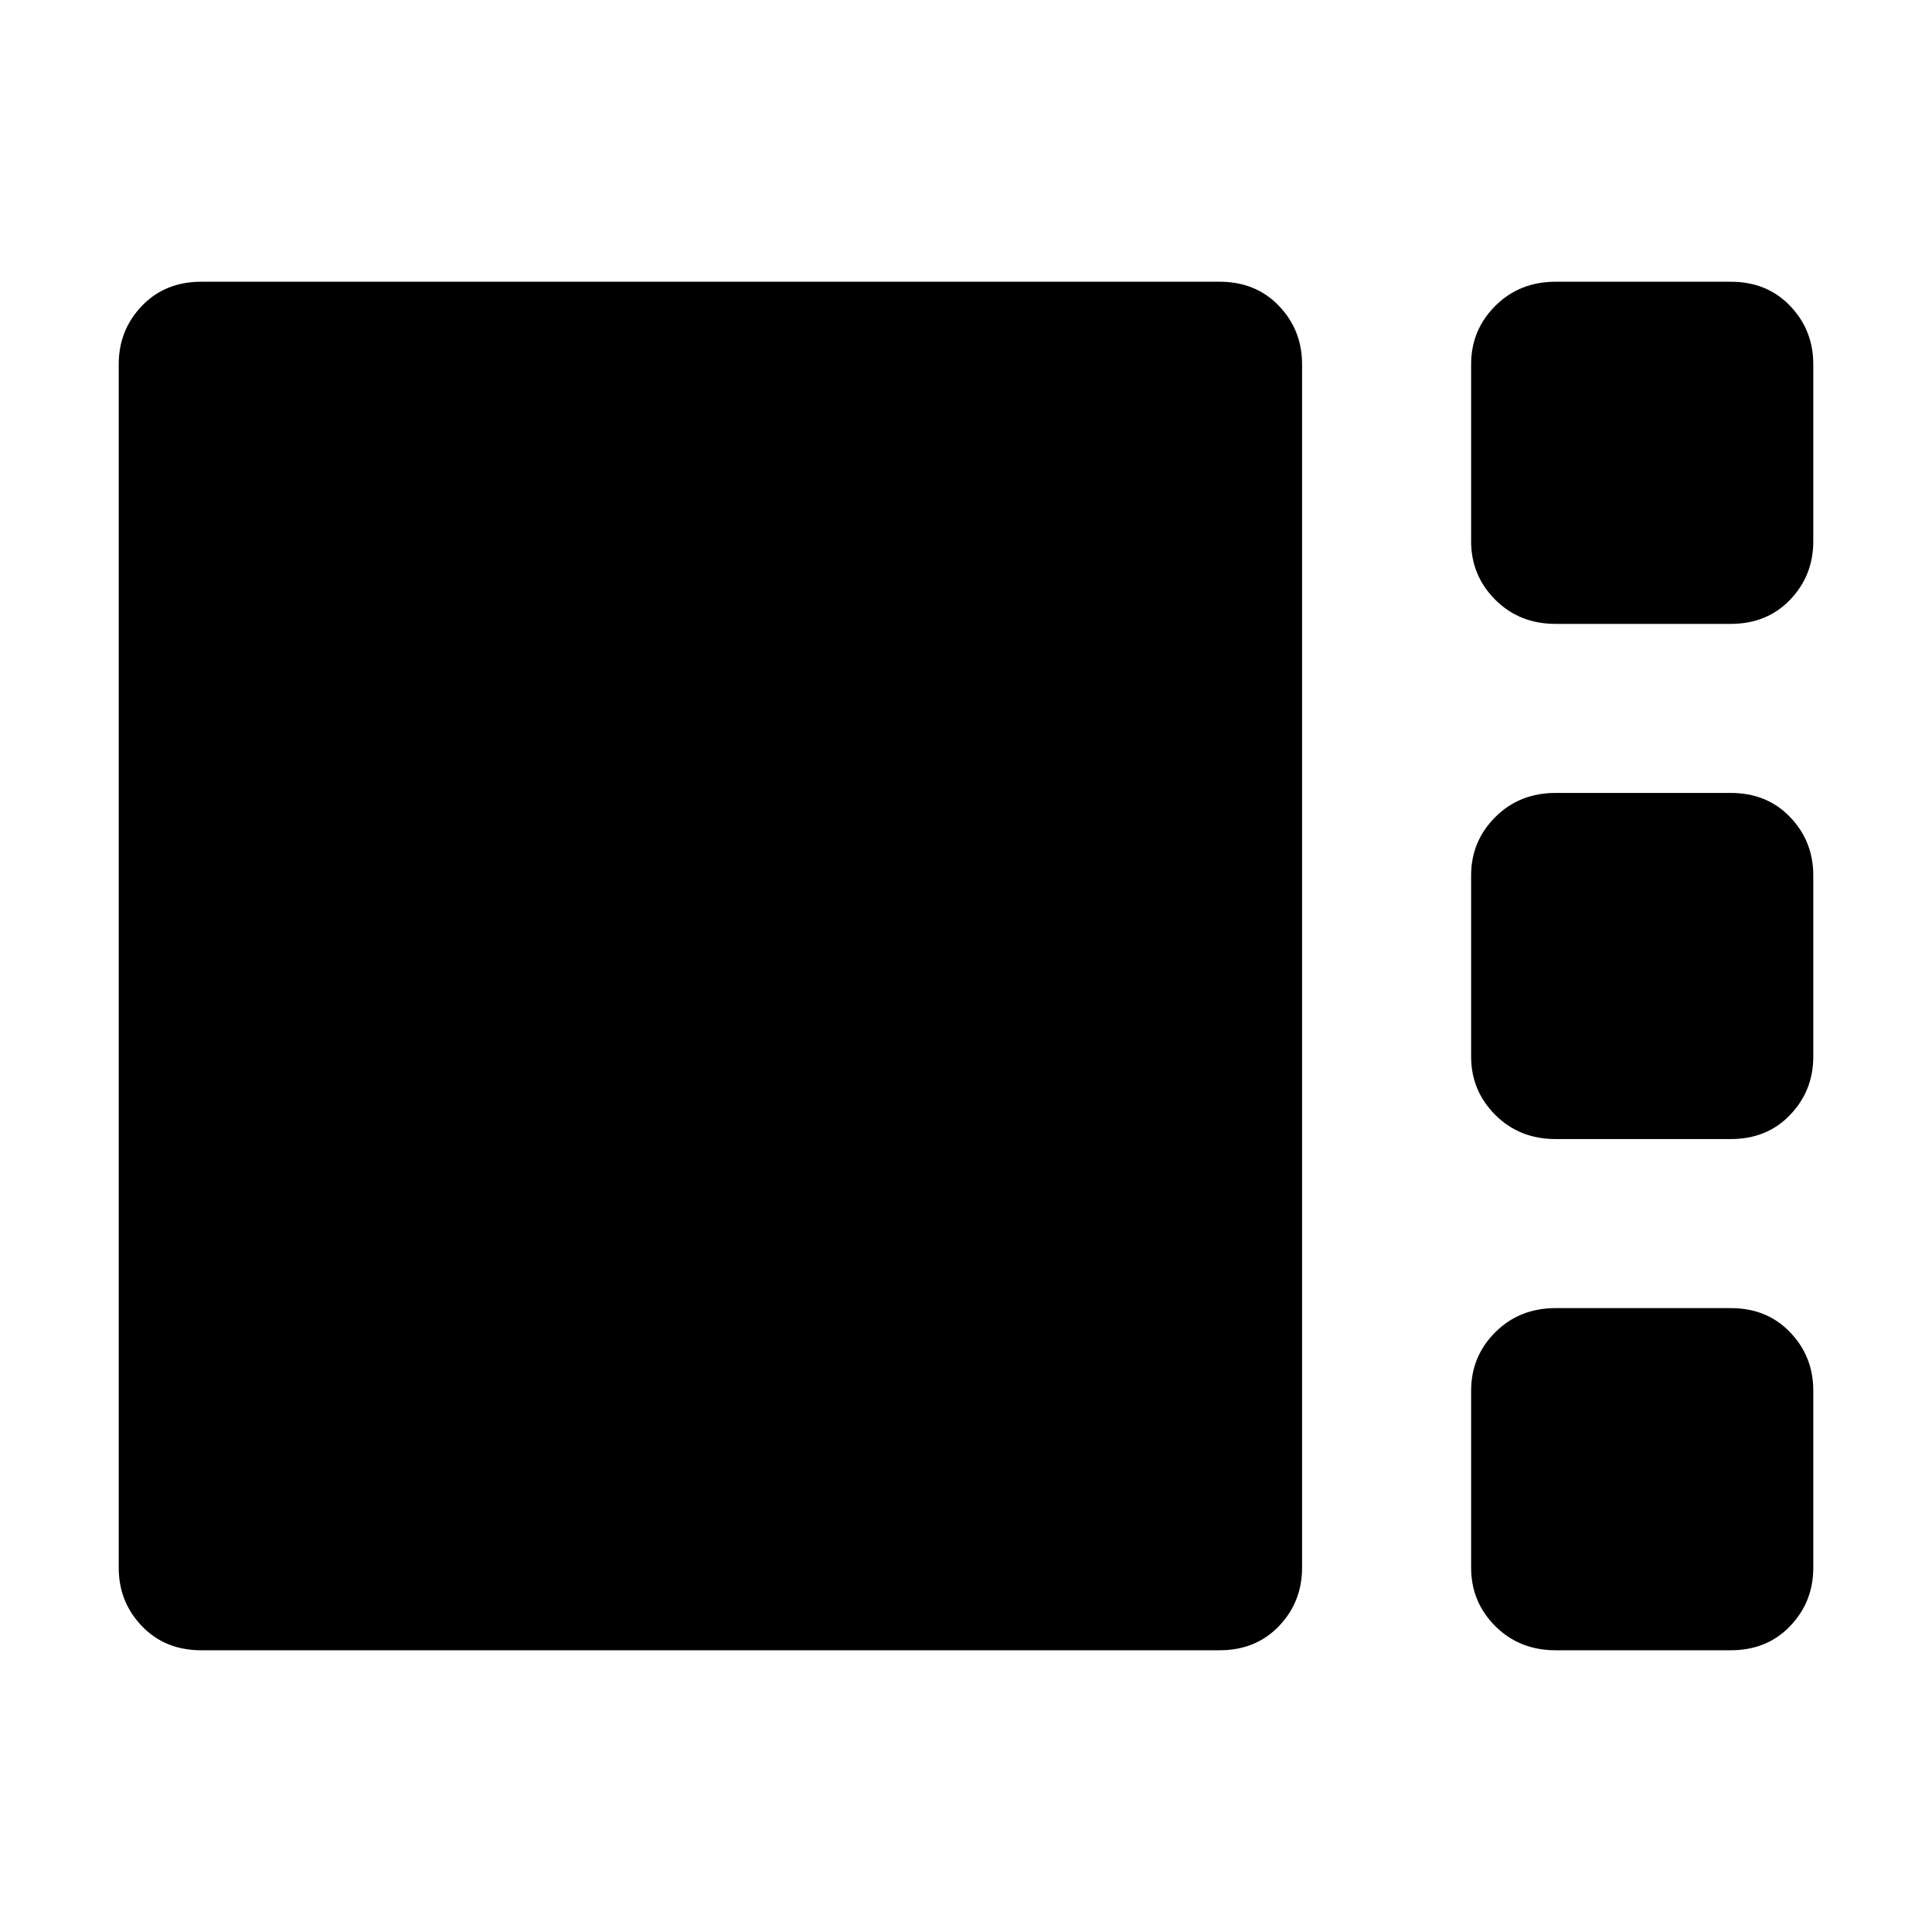 <svg xmlns="http://www.w3.org/2000/svg" height="40" width="40"><path d="M32.208 12.917q-.75 0-1.25-.5t-.5-1.209V7.542q0-.709.5-1.209.5-.5 1.25-.5h3.625q.75 0 1.229.5.48.5.48 1.209v3.666q0 .709-.48 1.209-.479.5-1.229.5Zm0 10.666q-.75 0-1.25-.5t-.5-1.208v-3.75q0-.708.5-1.208t1.25-.5h3.625q.75 0 1.229.5.48.5.48 1.208v3.75q0 .708-.48 1.208-.479.5-1.229.5ZM4.167 34.167q-.75 0-1.229-.5-.48-.5-.48-1.209V7.542q0-.709.48-1.209.479-.5 1.229-.5H25.25q.75 0 1.229.5.479.5.479 1.209v24.916q0 .709-.479 1.209-.479.5-1.229.5Zm28.041 0q-.75 0-1.25-.5t-.5-1.209v-3.666q0-.709.5-1.209.5-.5 1.25-.5h3.625q.75 0 1.229.5.48.5.48 1.209v3.666q0 .709-.48 1.209-.479.5-1.229.5Z"/></svg>
